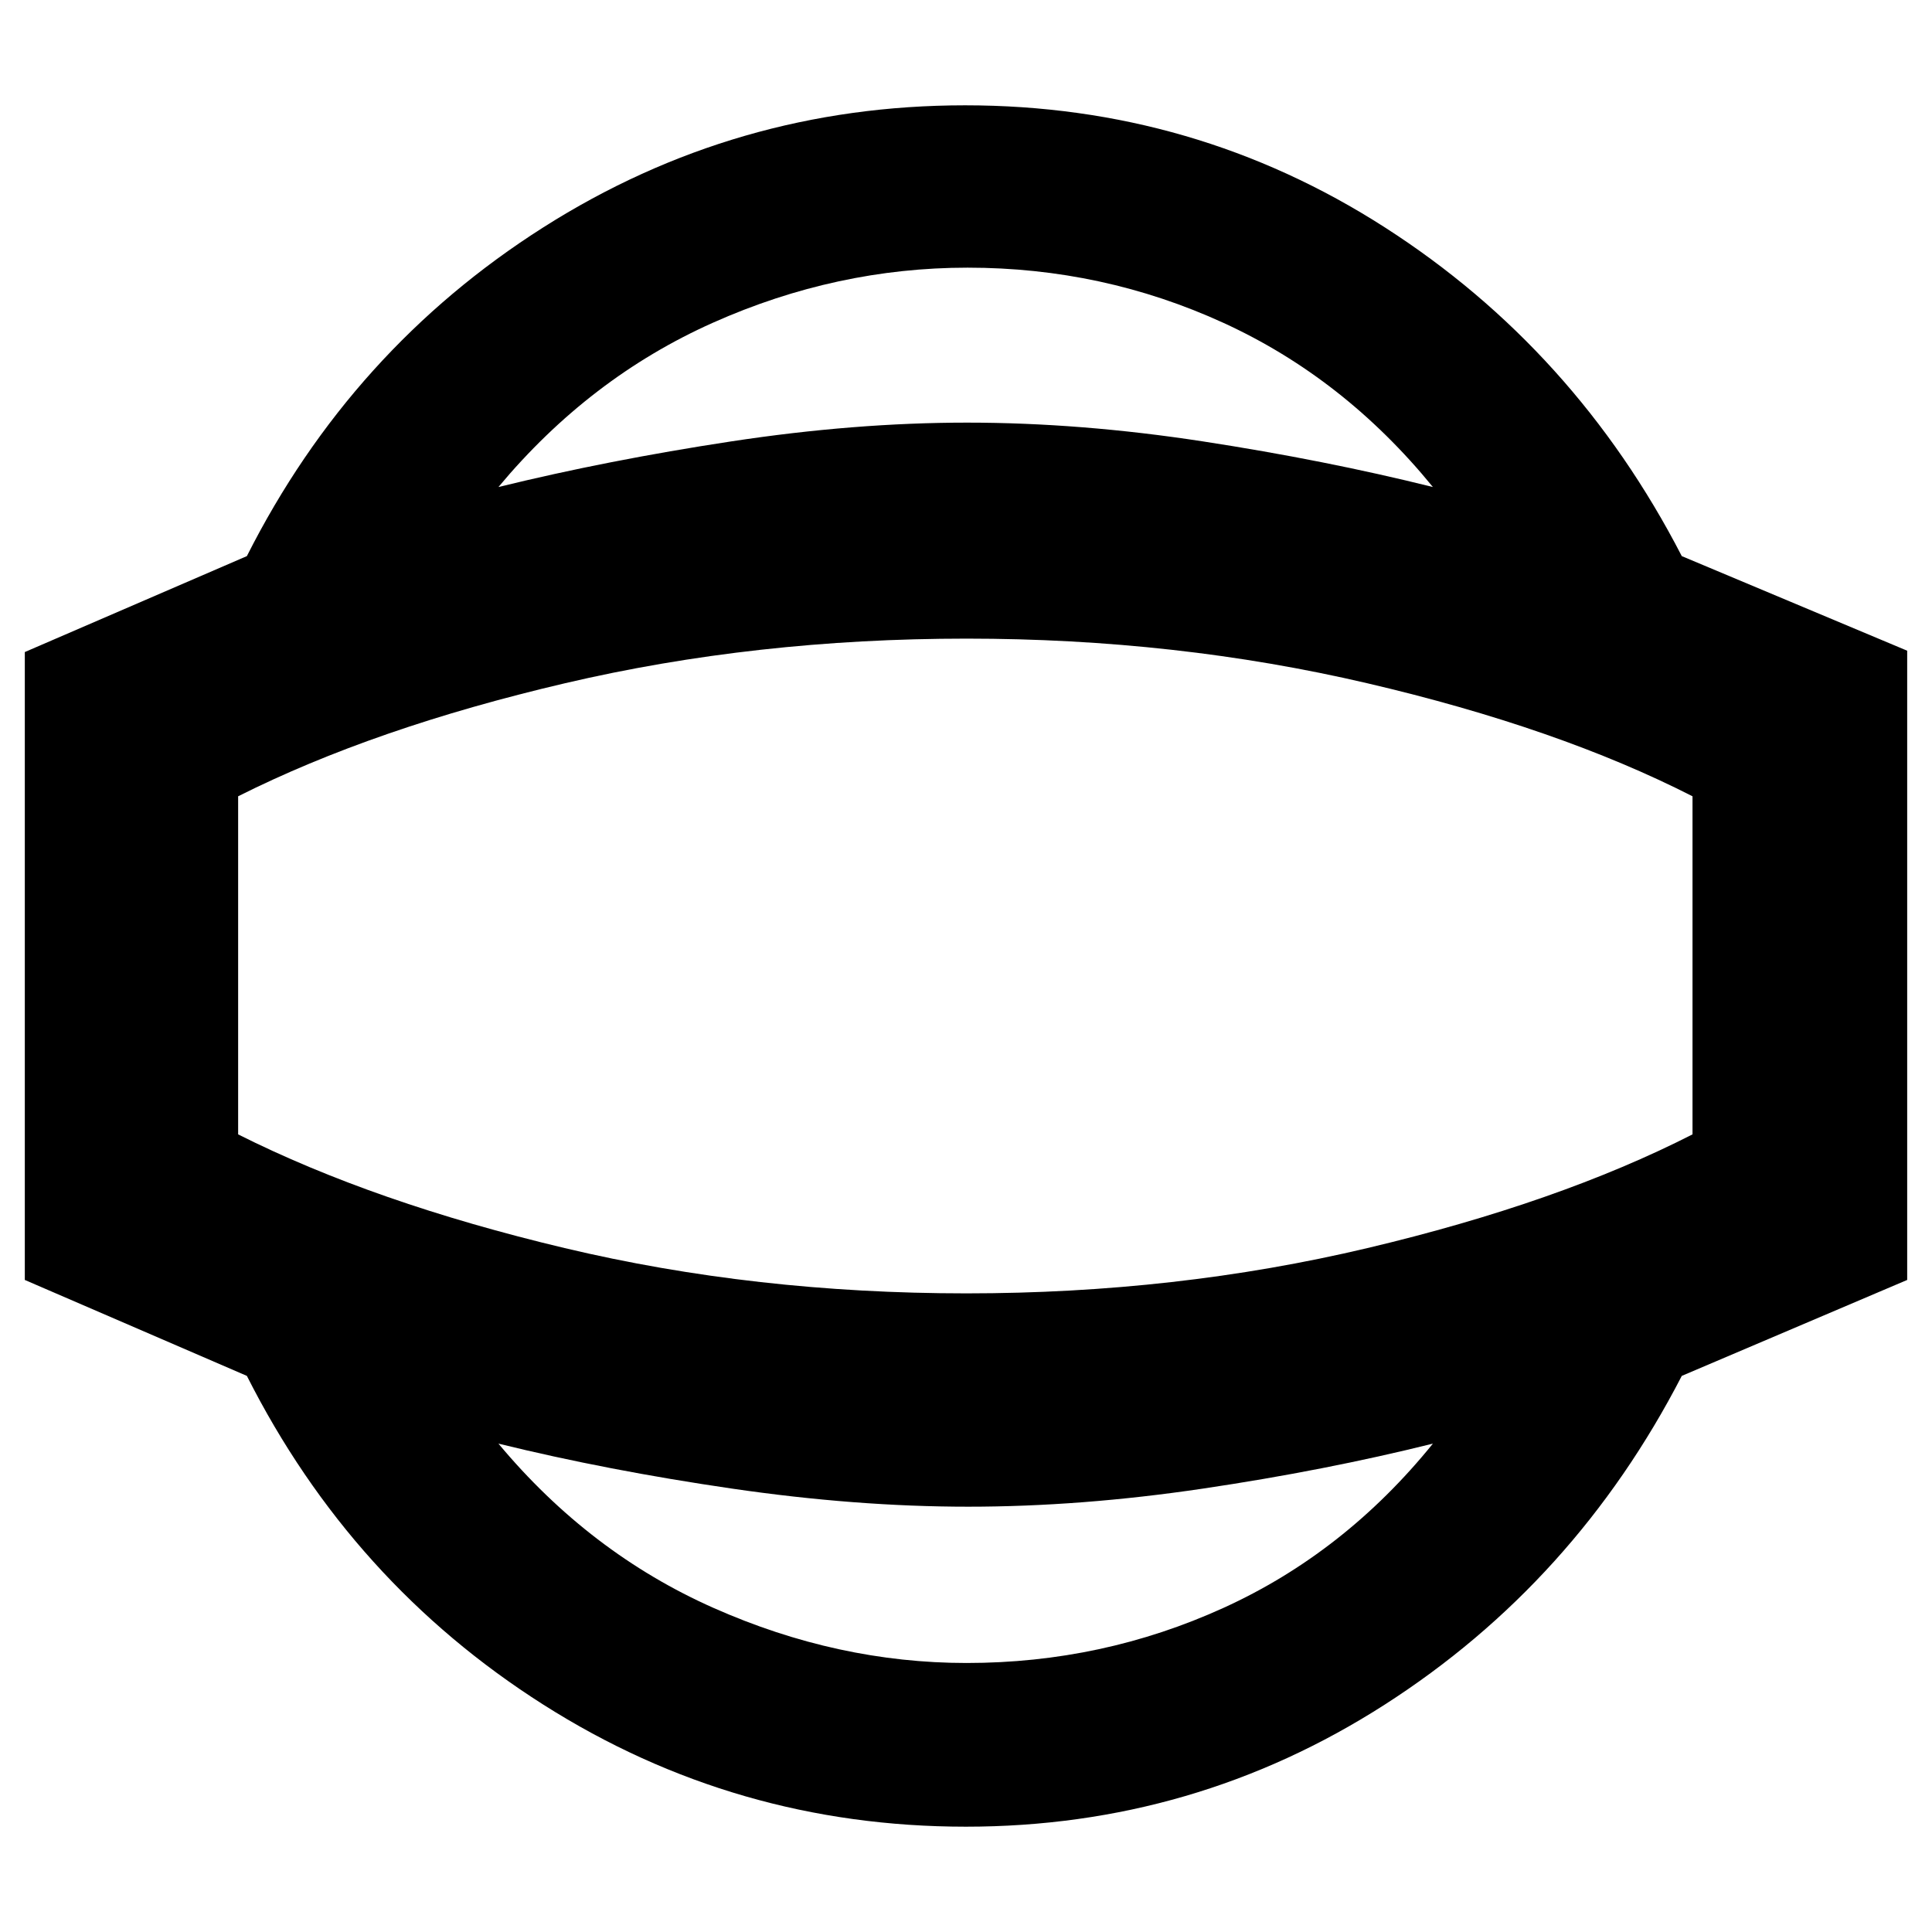 <svg xmlns="http://www.w3.org/2000/svg" height="40" viewBox="0 -960 960 960" width="40"><path d="M479.89-52.33q-114.4 0-209.85-60.6-95.45-60.6-147.37-163.4L12.33-324v-312l110.34-47.67q51.92-102.8 147.37-163.4 95.45-60.6 209.51-60.6 114.07 0 208.59 60.67 94.53 60.67 147.53 163.33l112 47V-324l-112 47.67q-53 102.66-147.58 163.33-94.57 60.67-208.2 60.67Zm.44-81.34q67.46 0 127.63-27.39 60.17-27.38 104.04-81.61-53.59 13.34-114.2 22.34-60.6 9-116.7 9-55.78 0-117.44-9-61.67-9-115.99-22.34Q293-188.33 354.62-161q61.62 27.33 125.71 27.33Zm0-346.33Zm.5-347q-65.19 0-126.51 27.33Q293-772.33 247.67-718q54.32-13.33 115.66-22.67Q424.66-750 480.5-750q56.51 0 117.23 9.33Q658.45-731.33 712-718q-44.18-54.15-104.08-81.57Q548.02-827 480.83-827Zm-.63 509.67q104.32 0 199.23-22.5 94.9-22.5 161.57-56.5v-168q-66.67-34-161.62-56.17t-199.09-22.17q-104.81 0-199.55 22.17-94.74 22.17-162.41 56.17v168q67.67 34 162.28 56.5t199.59 22.5Z"/></svg>